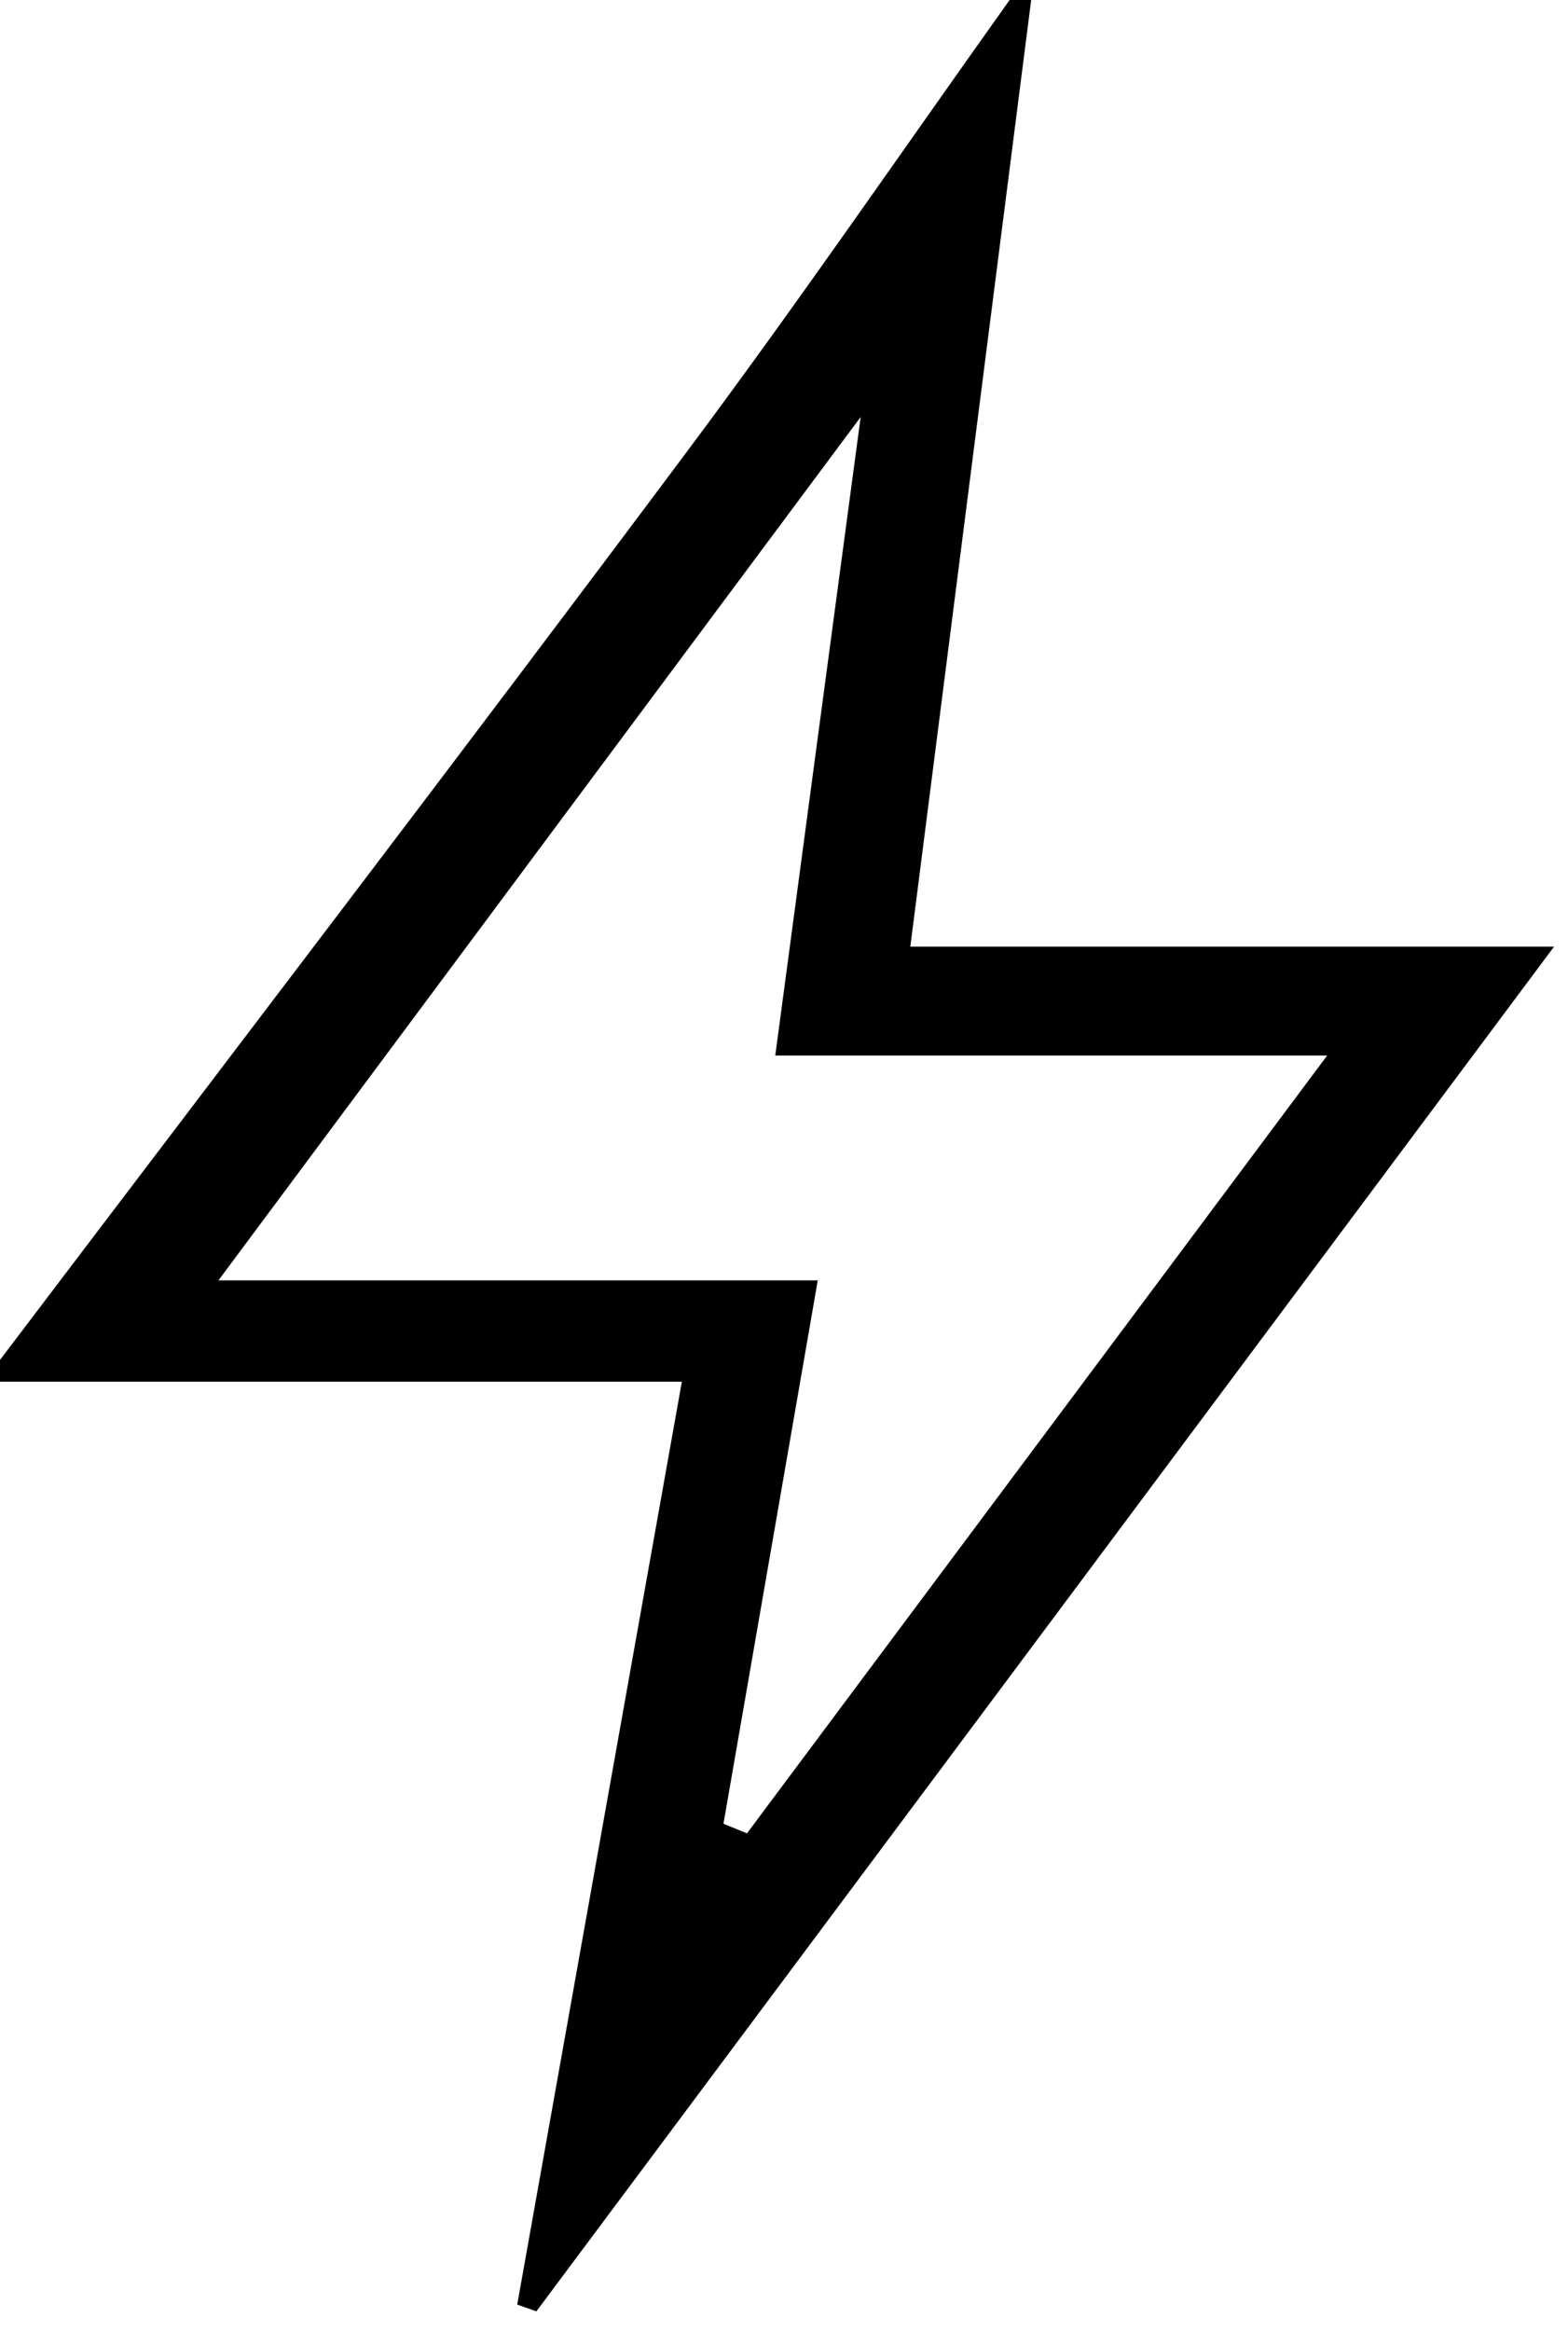 <svg width="72" height="107" viewBox="0 0 72 107" fill="none" xmlns="http://www.w3.org/2000/svg">
<path d="M0 62.42C10.52 48.54 21.1 34.71 31.52 20.76C36.61 13.95 41.42 6.93 46.36 0C46.69 0 47.02 0 47.35 0C45.52 14.35 43.68 28.71 41.8 43.45H71.36C55.36 64.9 39.99 85.5 24.63 106.09C24.34 105.99 24.04 105.88 23.75 105.78C26.24 91.85 28.72 77.92 31.31 63.42H0C0 63.09 0 62.76 0 62.43V62.42ZM35.6 48.44C36.89 38.82 38.1 29.72 39.52 19.14C29.37 32.77 20.06 45.29 10.03 58.77H37.55C36.05 67.4 34.64 75.55 33.22 83.71C33.58 83.86 33.94 84 34.3 84.15C42.96 72.55 51.61 60.95 60.94 48.45H35.6V48.44Z" fill="black"/>
</svg>
